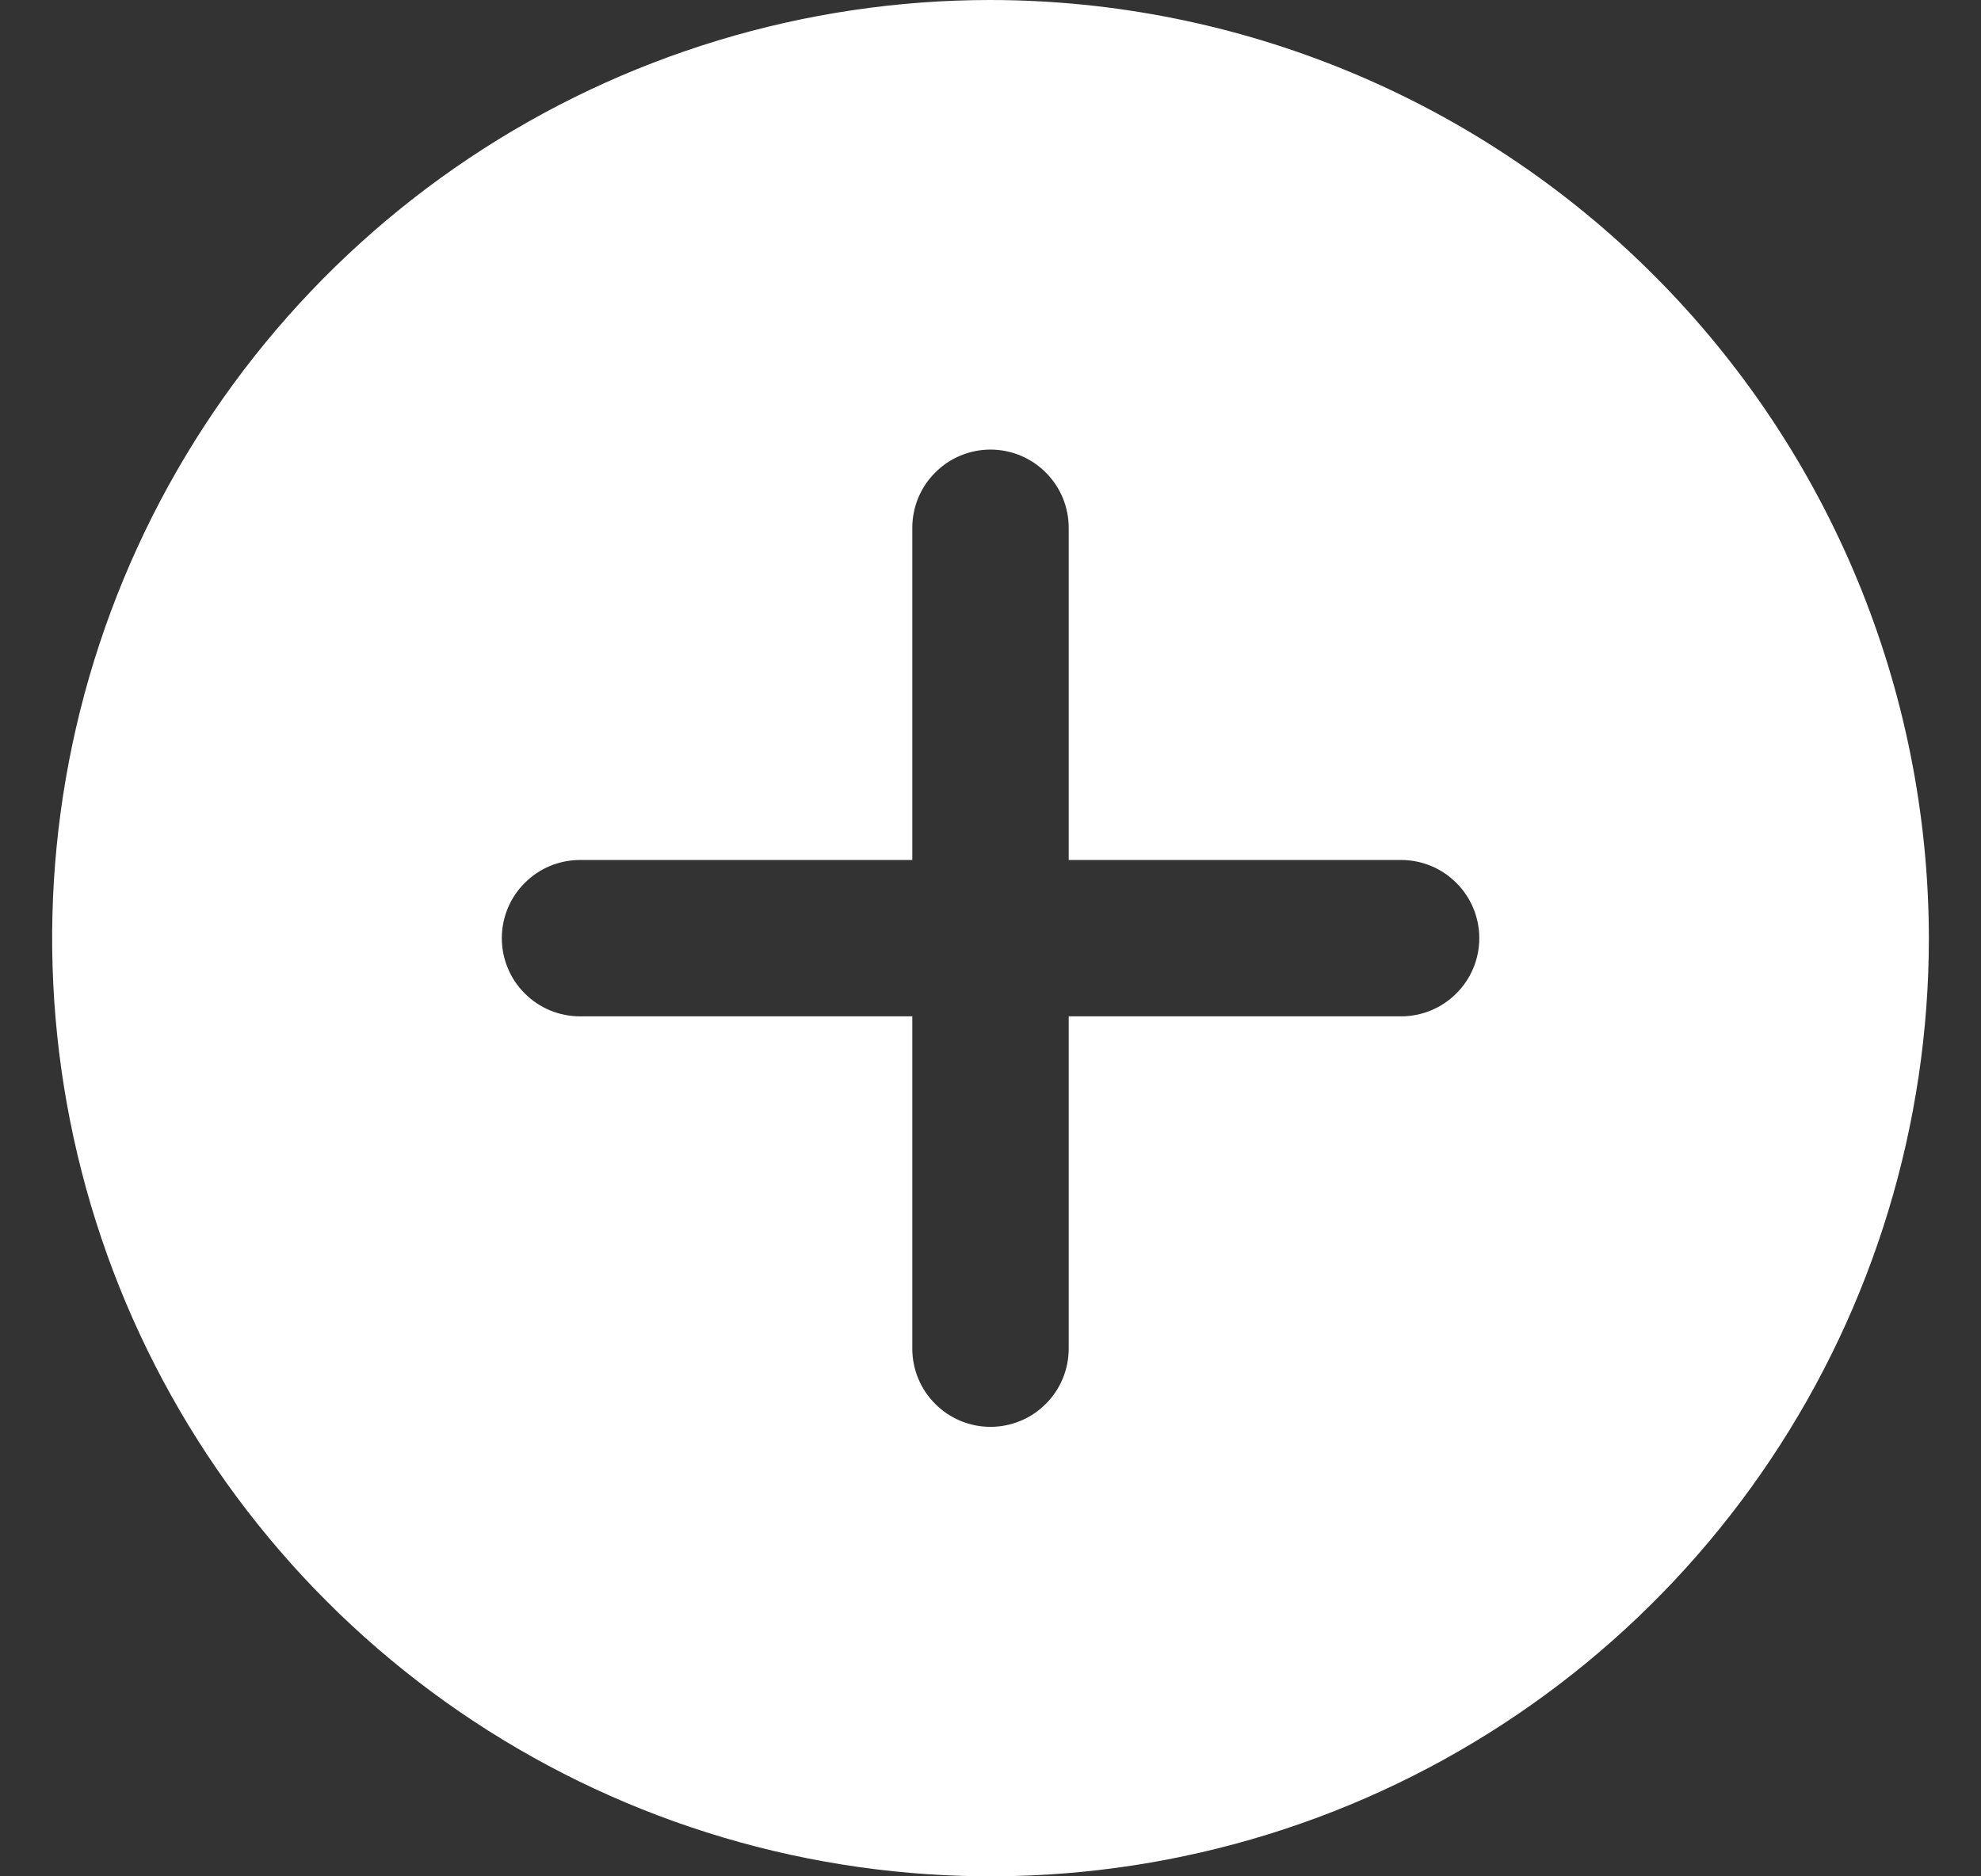 <svg width="19" height="18" viewBox="0 0 19 18" fill="none" xmlns="http://www.w3.org/2000/svg">
<rect x="0" y="0" width="19" height="18" fill="#333333" stroke="none"/>
<path d="M9.5 0C7.72 0 5.98 0.528 4.5 1.517C3.02 2.506 1.866 3.911 1.185 5.556C0.504 7.2 0.326 9.01 0.673 10.756C1.02 12.502 1.877 14.105 3.136 15.364C4.395 16.623 5.998 17.48 7.744 17.827C9.49 18.174 11.3 17.996 12.944 17.315C14.589 16.634 15.994 15.48 16.983 14C17.972 12.52 18.5 10.78 18.5 9C18.497 6.614 17.548 4.326 15.861 2.639C14.174 0.952 11.886 0.003 9.5 0V0ZM13.438 9.75H10.25V12.938C10.25 13.137 10.171 13.328 10.03 13.468C9.89 13.609 9.699 13.688 9.5 13.688C9.301 13.688 9.11 13.609 8.97 13.468C8.829 13.328 8.75 13.137 8.75 12.938V9.75H5.563C5.364 9.75 5.173 9.671 5.033 9.53C4.892 9.39 4.813 9.199 4.813 9C4.813 8.801 4.892 8.61 5.033 8.47C5.173 8.329 5.364 8.25 5.563 8.25H8.75V5.063C8.75 4.864 8.829 4.673 8.97 4.533C9.11 4.392 9.301 4.313 9.5 4.313C9.699 4.313 9.89 4.392 10.03 4.533C10.171 4.673 10.25 4.864 10.25 5.063V8.25H13.438C13.637 8.25 13.828 8.329 13.968 8.47C14.109 8.61 14.188 8.801 14.188 9C14.188 9.199 14.109 9.39 13.968 9.53C13.828 9.671 13.637 9.75 13.438 9.75Z" fill="white"/>
</svg>
